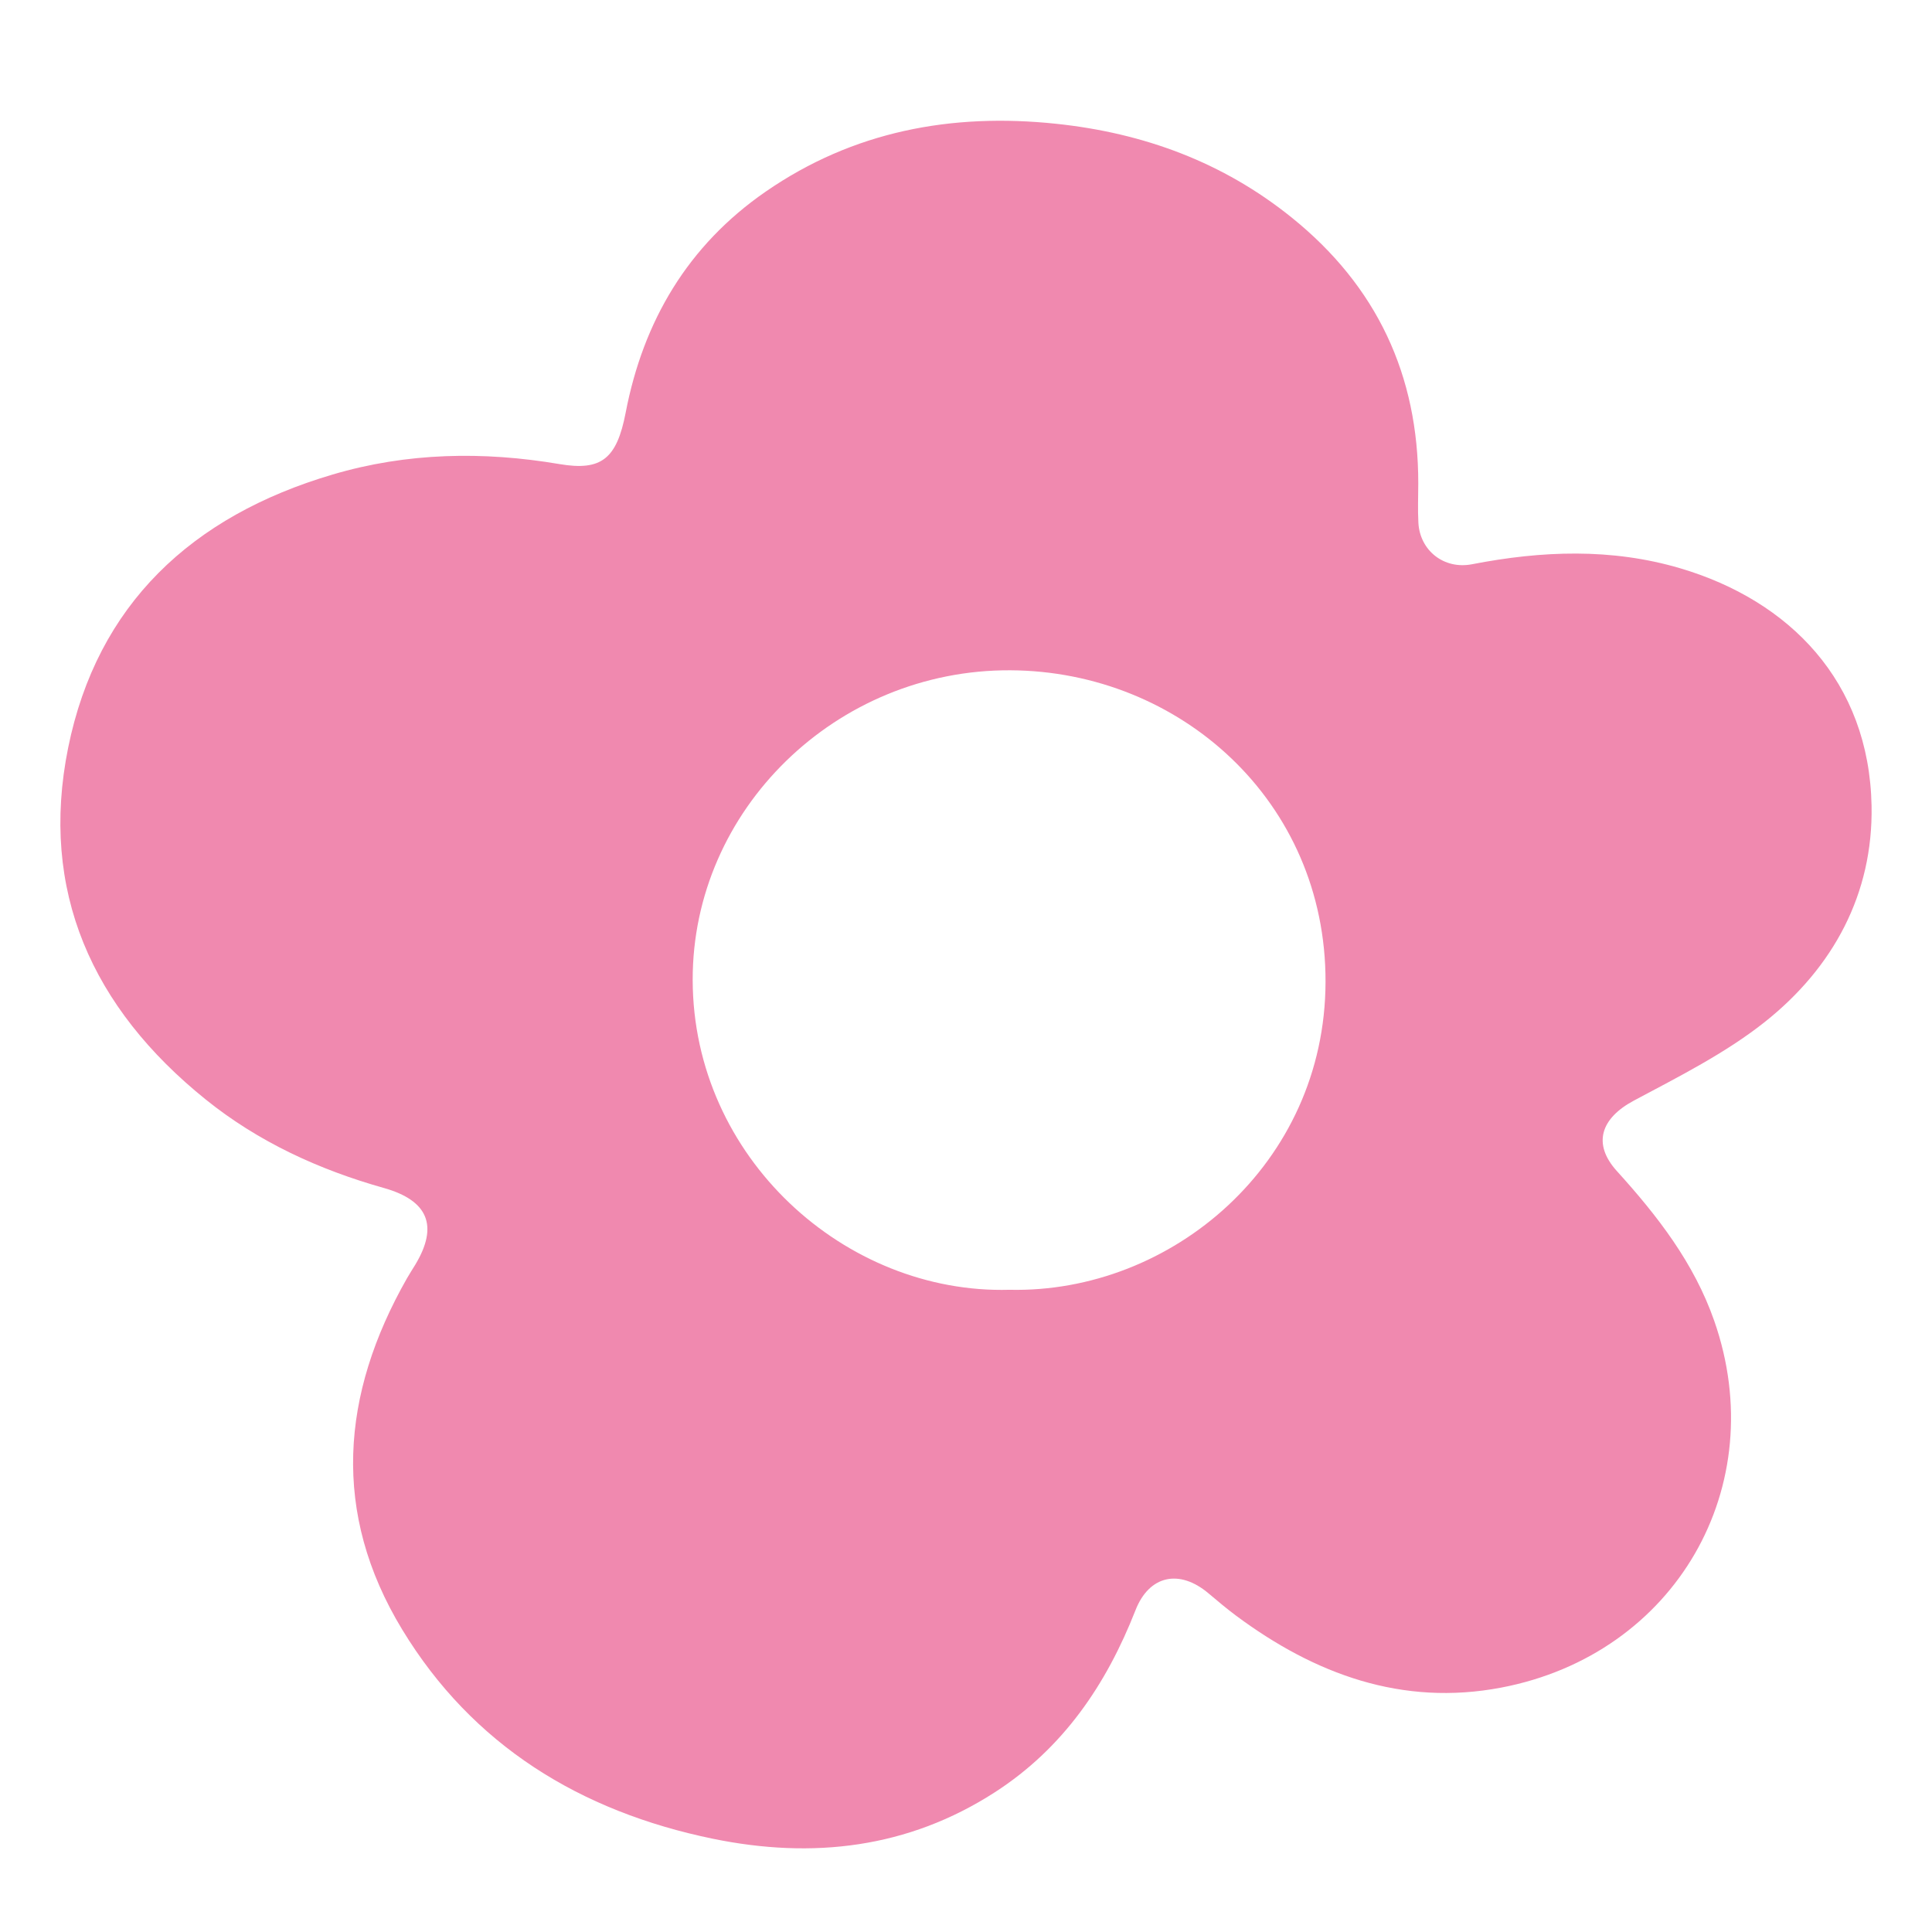 <svg width="32" height="32" viewBox="0 0 32 32" fill="none" xmlns="http://www.w3.org/2000/svg">
<path d="M16.72 21.363C19.401 21.424 21.947 19.276 21.955 16.265C21.963 13.272 19.542 11.116 16.734 11.102C13.85 11.088 11.467 13.413 11.473 16.233C11.48 19.172 13.999 21.438 16.72 21.363ZM23.491 8.005C23.491 8.223 23.481 8.442 23.493 8.66C23.519 9.121 23.918 9.435 24.38 9.346C25.536 9.121 26.692 9.076 27.831 9.413C29.636 9.947 30.96 11.286 30.999 13.347C31.026 14.802 30.367 16.026 29.227 16.93C28.574 17.447 27.806 17.832 27.063 18.229C26.517 18.52 26.37 18.944 26.781 19.397C27.455 20.141 28.059 20.92 28.393 21.877C29.35 24.613 27.757 27.4 24.865 27.952C23.222 28.265 21.775 27.729 20.471 26.759C20.315 26.643 20.167 26.517 20.018 26.392C19.536 25.984 19.034 26.09 18.807 26.671C18.325 27.9 17.611 28.956 16.474 29.688C15.039 30.612 13.462 30.795 11.81 30.456C9.607 30.003 7.824 28.905 6.662 26.991C5.489 25.06 5.645 23.099 6.74 21.174C6.784 21.096 6.834 21.021 6.881 20.943C7.264 20.304 7.092 19.884 6.359 19.677C5.279 19.373 4.276 18.911 3.406 18.21C1.525 16.695 0.65 14.755 1.129 12.384C1.61 10.011 3.177 8.548 5.508 7.86C6.741 7.495 8.002 7.472 9.269 7.687C9.96 7.804 10.216 7.6 10.363 6.835C10.654 5.32 11.392 4.064 12.685 3.172C14.127 2.176 15.753 1.867 17.492 2.05C18.945 2.203 20.257 2.687 21.393 3.602C22.808 4.741 23.492 6.217 23.491 8.005" fill="#F089AF"/>
</svg>
